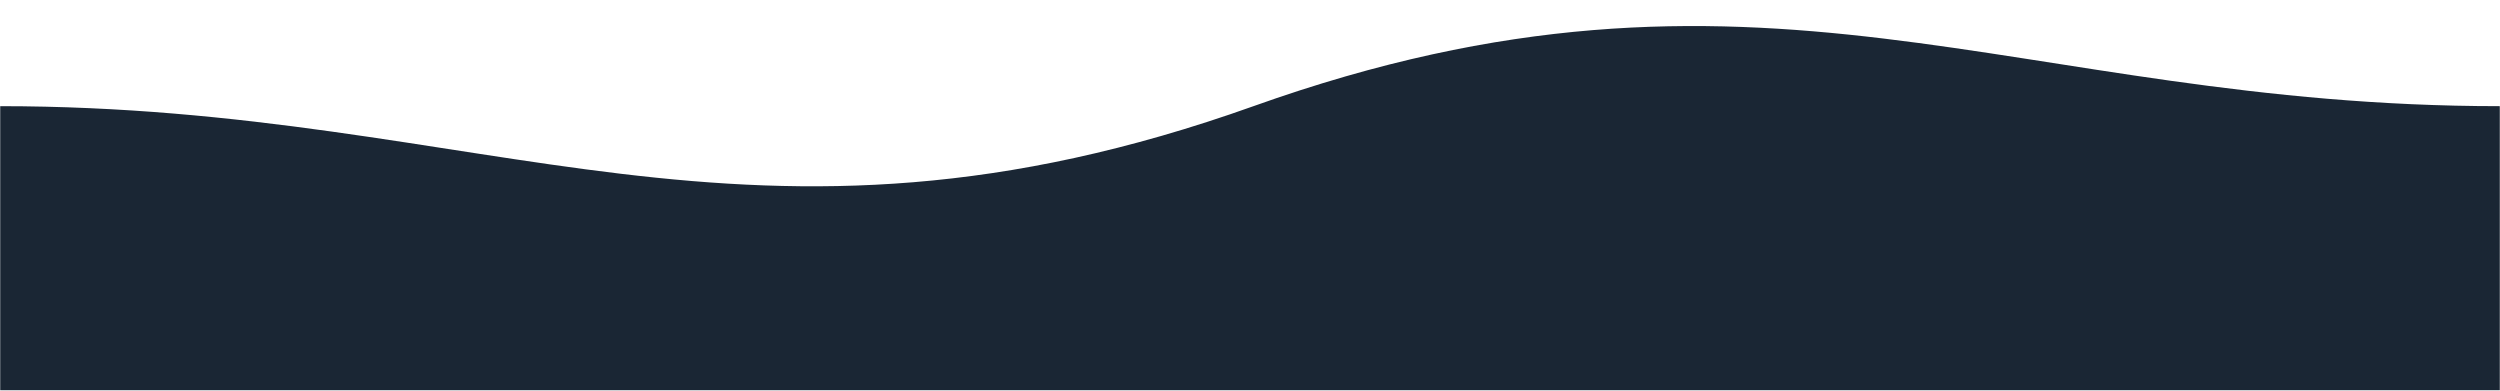 <svg width="1440" height="225" viewBox="0 0 1440 225" fill="none" xmlns="http://www.w3.org/2000/svg">
<mask id="mask0_244_9975" style="mask-type:alpha" maskUnits="userSpaceOnUse" x="0" y="0" width="1440" height="225">
<rect width="1440" height="225" fill="white"/>
</mask>
<g mask="url(#mask0_244_9975)">
<path d="M0 61.156C282.032 61.156 431 165.006 722 61.156C1013 -42.694 1159.68 61.156 1440 61.156V788H0V61.156Z" fill="#1A2634"/>
</g>
</svg>
